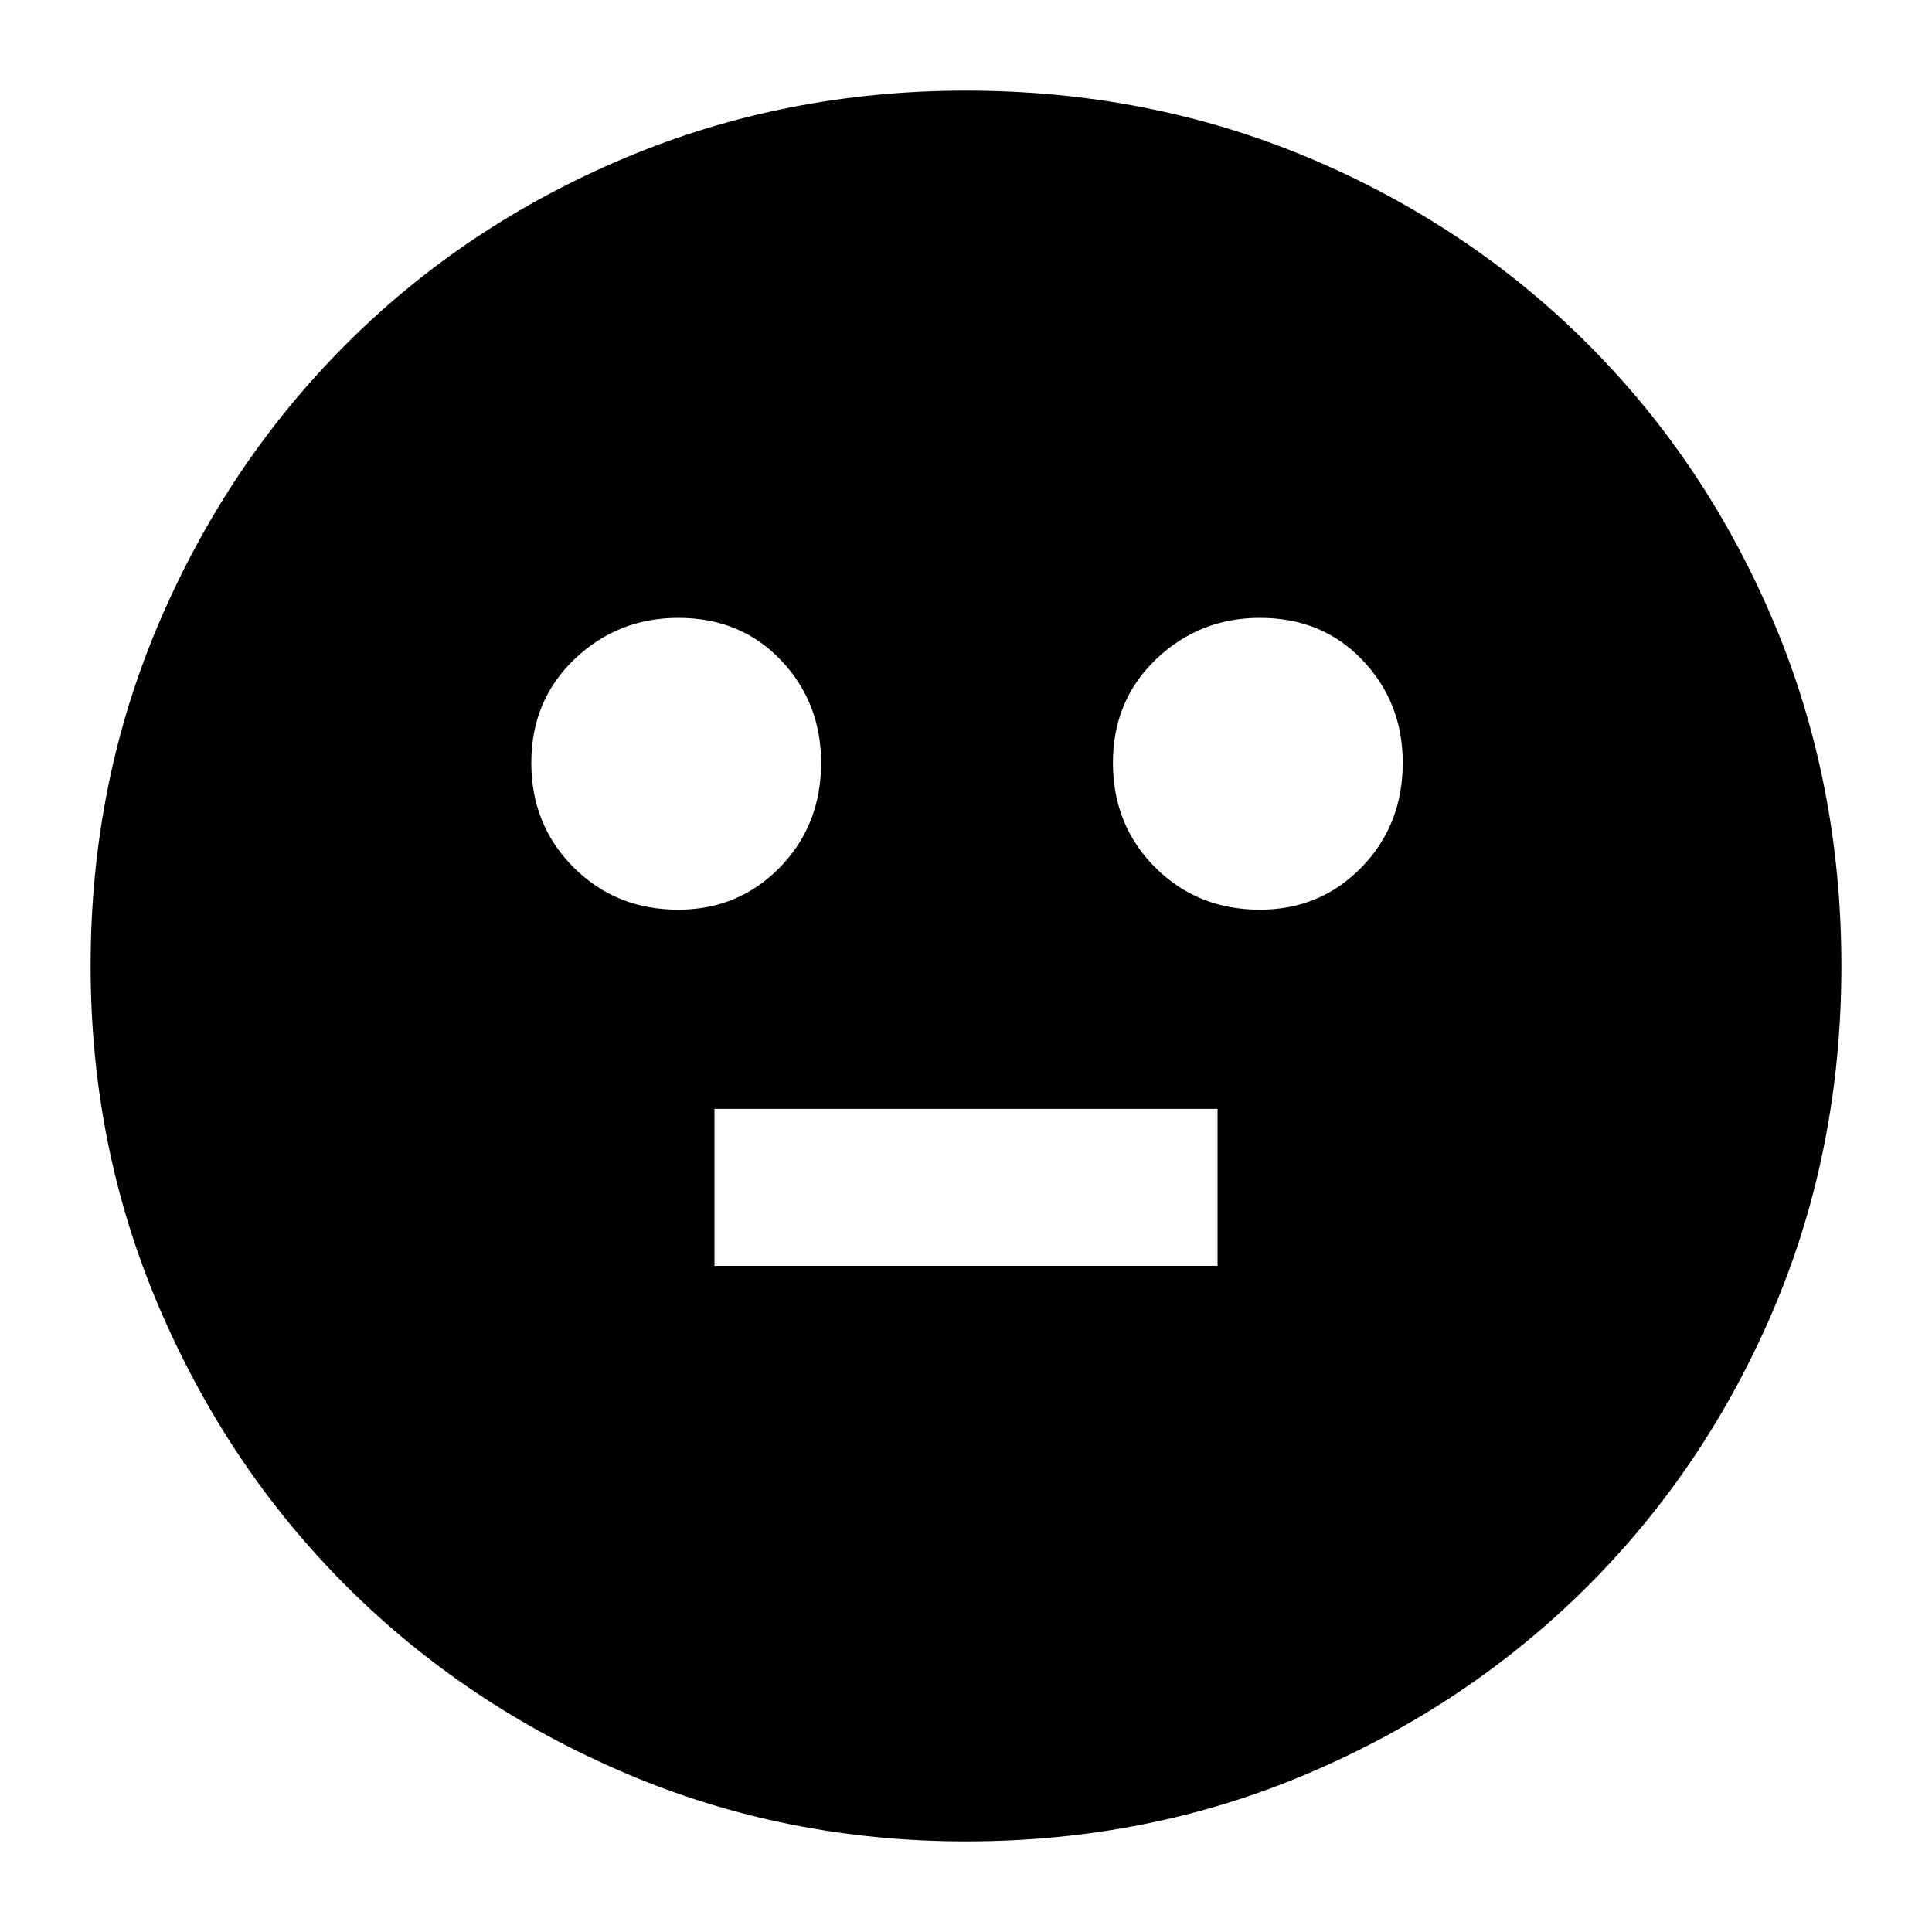 <svg xmlns="http://www.w3.org/2000/svg" height="20" width="20"><path d="M13.042 9.417q.625 0 1.052-.438.427-.437.427-1.083 0-.625-.417-1.063-.416-.437-1.062-.437-.625 0-1.073.427-.448.427-.448 1.073 0 .646.437 1.083.438.438 1.084.438Zm-6.021 0q.625 0 1.052-.438.427-.437.427-1.083 0-.625-.417-1.063-.416-.437-1.062-.437-.625 0-1.073.427Q5.5 7.25 5.5 7.896q0 .646.438 1.083.437.438 1.083.438Zm.375 3.687h5.208v-1.625H7.396ZM10 19.062q-1.875 0-3.531-.708-1.657-.708-2.886-1.937t-1.937-2.886Q.938 11.875.938 10q0-1.896.708-3.552.708-1.656 1.937-2.885 1.229-1.23 2.886-1.928Q8.125.938 10 .938q1.896 0 3.552.697 1.656.698 2.886 1.928 1.229 1.229 1.927 2.885.697 1.656.697 3.552 0 1.896-.697 3.542-.698 1.646-1.927 2.875-1.23 1.229-2.886 1.937-1.656.708-3.552.708Z"/></svg>